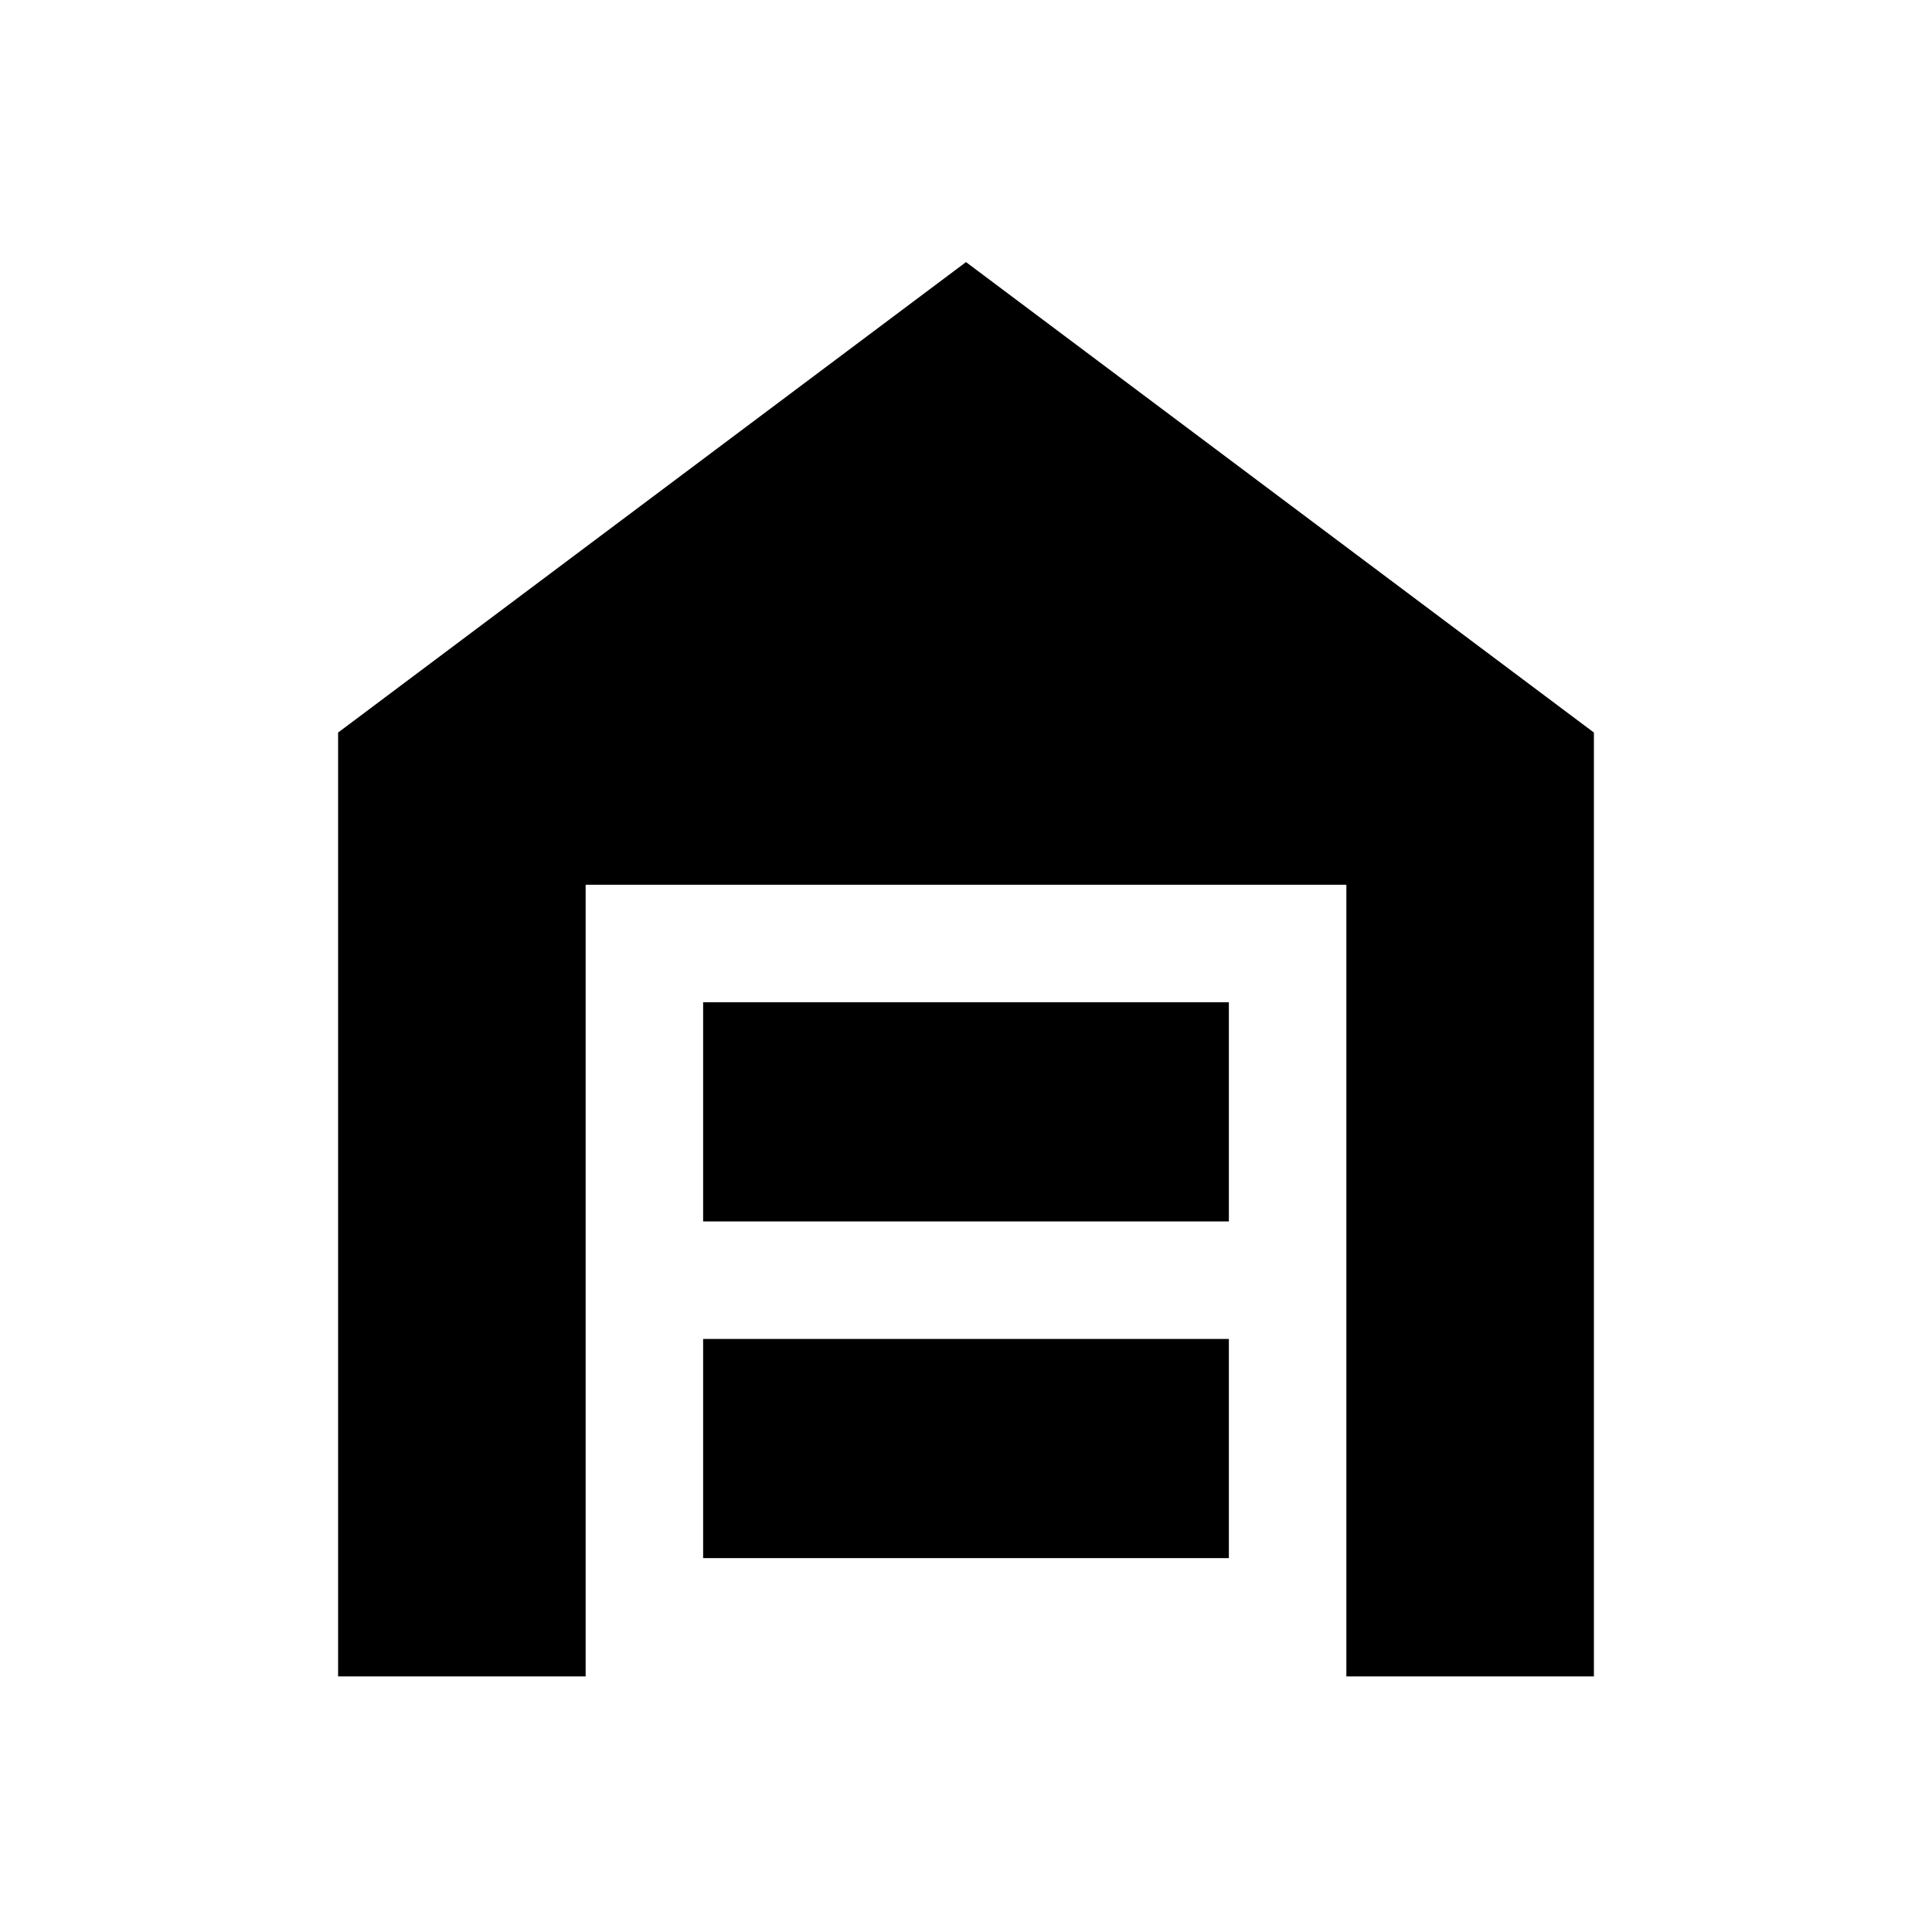 <svg xmlns="http://www.w3.org/2000/svg" height="48" viewBox="0 -960 960 960" width="48"><path d="M168-127v-469l312-233.77L792-596v469H669v-393.38H291V-127H168Zm181.38-58.77h261.24v-108.92H349.38v108.92Zm0-167.31h261.24V-462H349.38v108.92Z"/></svg>
